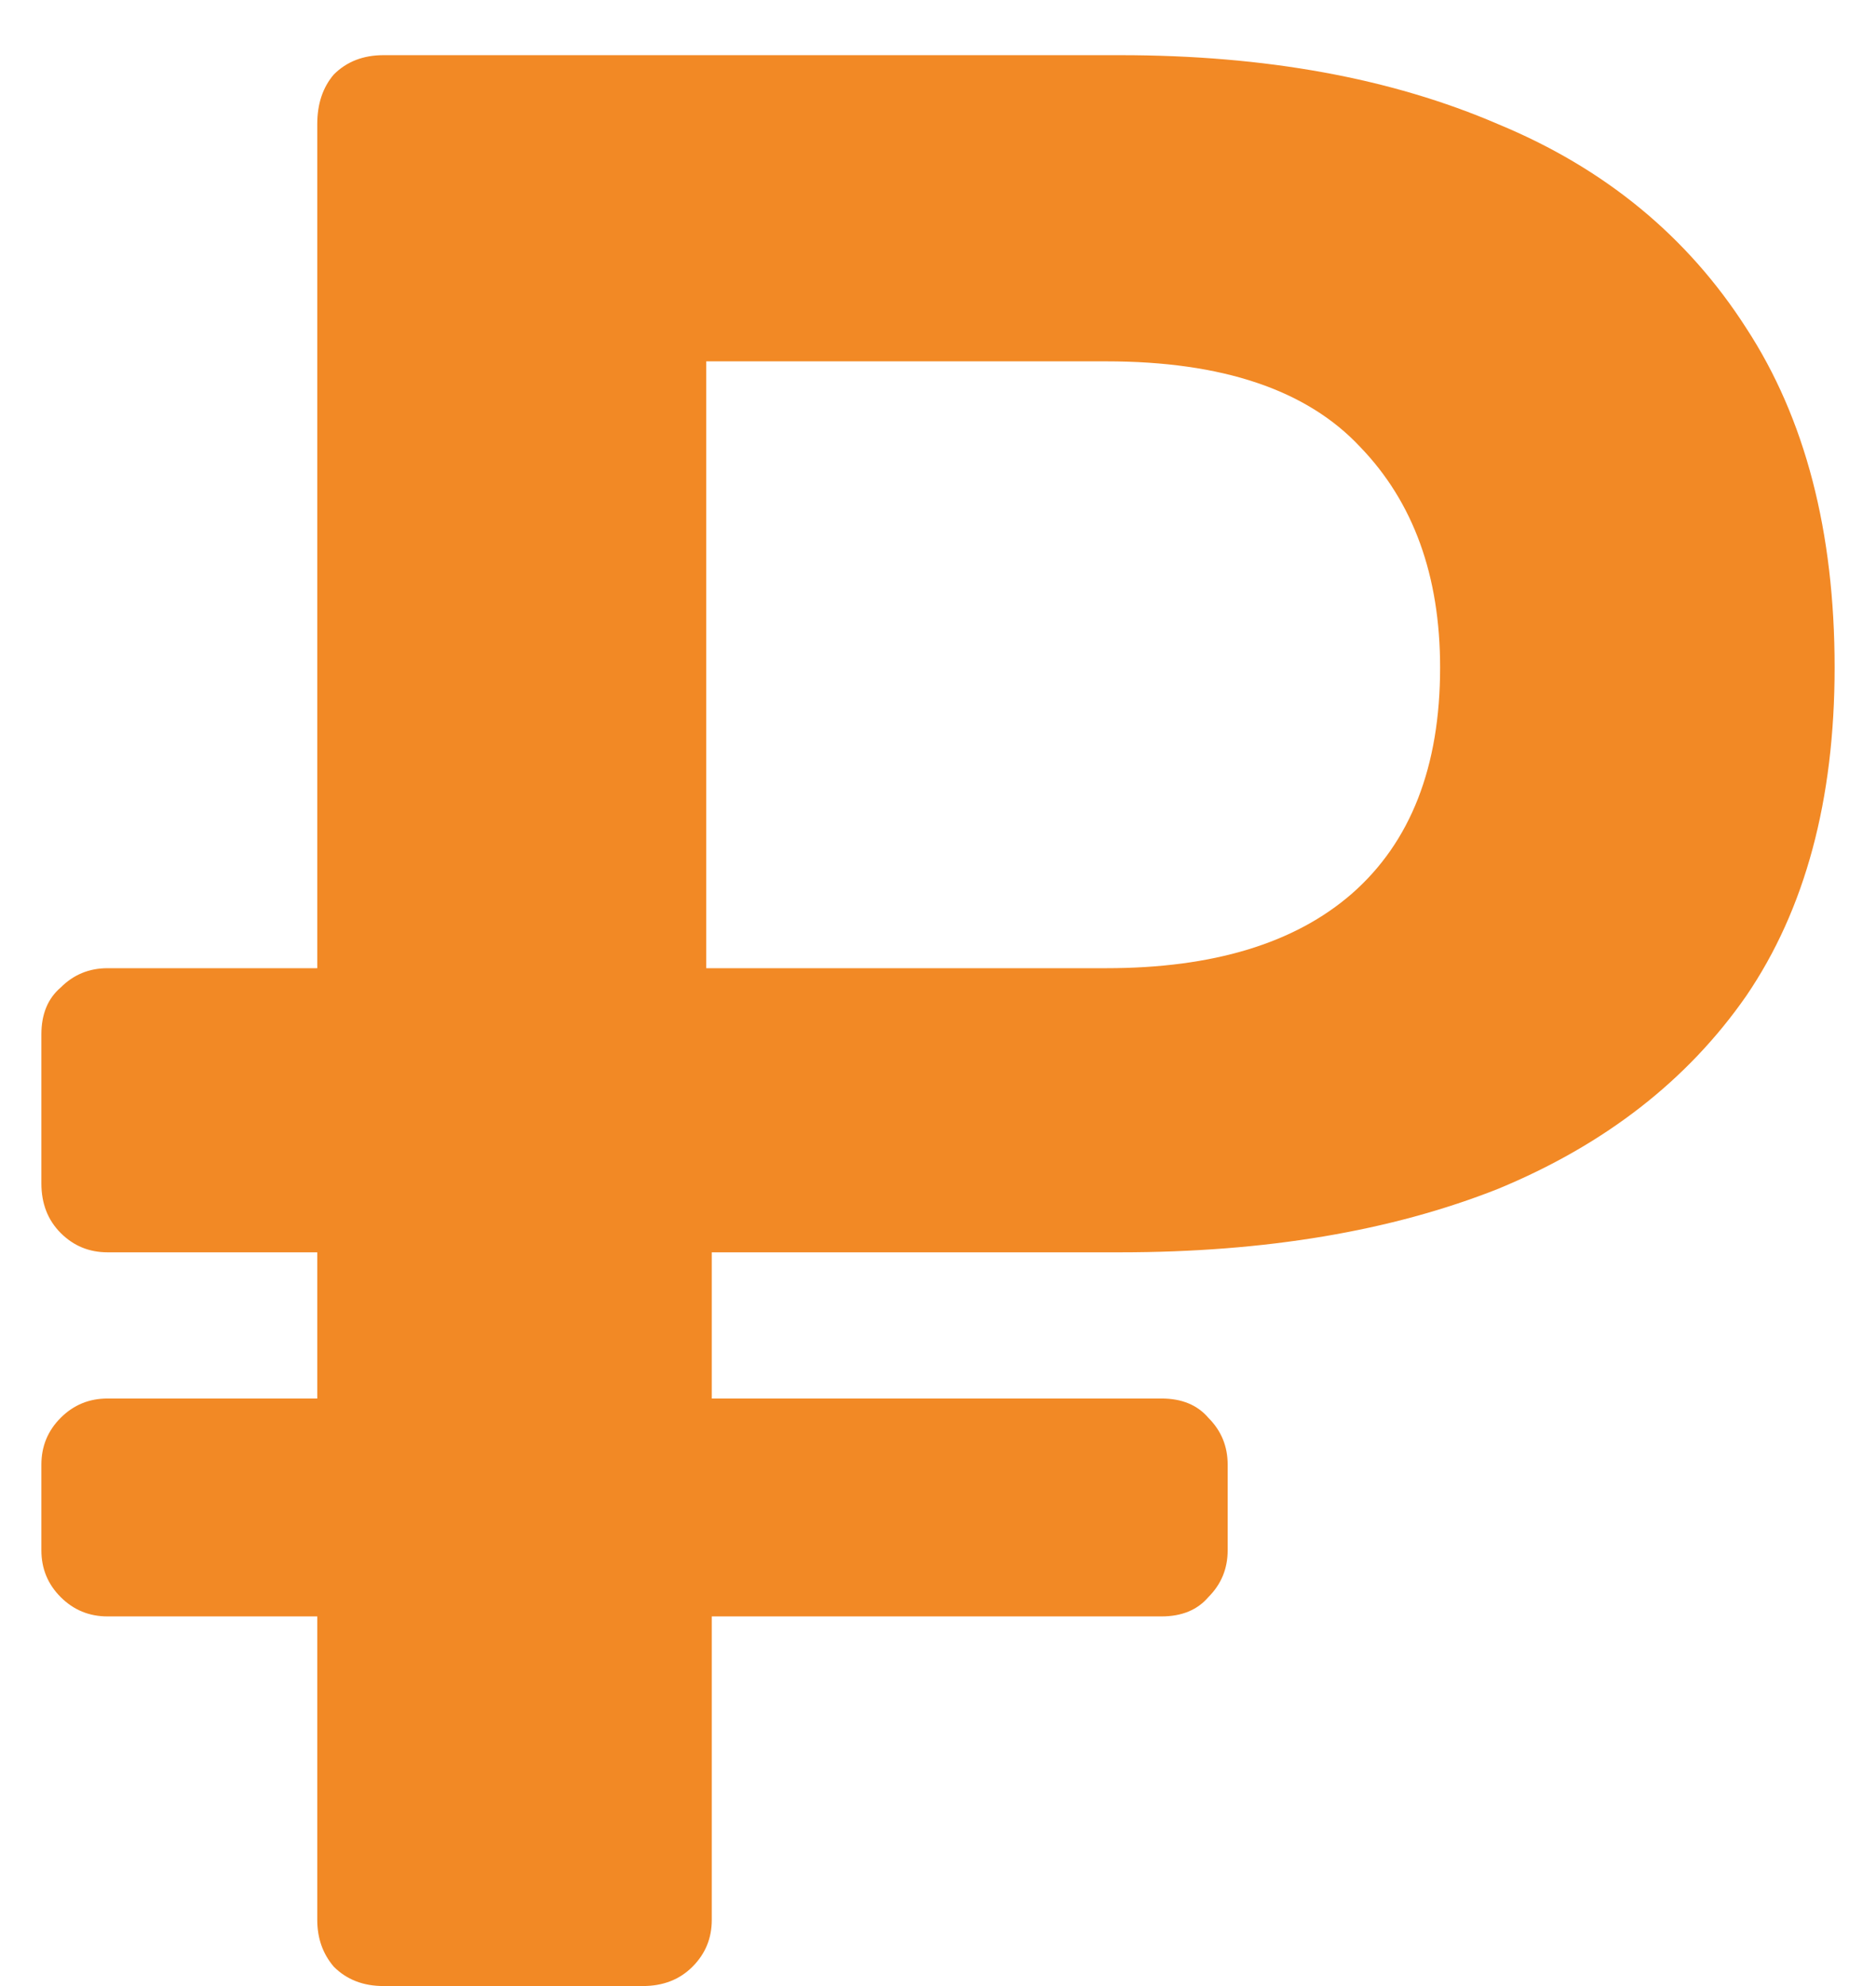 <svg width="17" height="18" viewBox="0 0 17 18" fill="none" xmlns="http://www.w3.org/2000/svg">
<path d="M3.475 18C3.292 18 3.142 17.942 3.025 17.825C2.925 17.708 2.875 17.567 2.875 17.4V14.65H0.975C0.808 14.65 0.667 14.592 0.55 14.475C0.433 14.358 0.375 14.217 0.375 14.05V13.275C0.375 13.108 0.433 12.967 0.55 12.85C0.667 12.733 0.808 12.675 0.975 12.675H2.875V11.35H0.975C0.808 11.35 0.667 11.292 0.55 11.175C0.433 11.058 0.375 10.908 0.375 10.725V9.375C0.375 9.192 0.433 9.05 0.55 8.95C0.667 8.833 0.808 8.775 0.975 8.775H2.875V1.125C2.875 0.942 2.925 0.792 3.025 0.675C3.142 0.558 3.292 0.5 3.475 0.5H10.15C11.467 0.5 12.608 0.708 13.575 1.125C14.542 1.525 15.292 2.142 15.825 2.975C16.358 3.792 16.625 4.817 16.625 6.05C16.625 7.25 16.358 8.242 15.825 9.025C15.292 9.792 14.542 10.375 13.575 10.775C12.608 11.158 11.467 11.35 10.15 11.35H6.45V12.675H10.525C10.708 12.675 10.85 12.733 10.95 12.85C11.067 12.967 11.125 13.108 11.125 13.275V14.05C11.125 14.217 11.067 14.358 10.95 14.475C10.85 14.592 10.708 14.65 10.525 14.65H6.45V17.4C6.45 17.567 6.392 17.708 6.275 17.825C6.158 17.942 6.008 18 5.825 18H3.475ZM6.4 8.775H10.025C10.992 8.775 11.733 8.55 12.25 8.1C12.783 7.633 13.05 6.95 13.05 6.05C13.05 5.217 12.808 4.55 12.325 4.05C11.842 3.533 11.075 3.275 10.025 3.275H6.4V8.775Z" fill="#F28925"/>
</svg>
